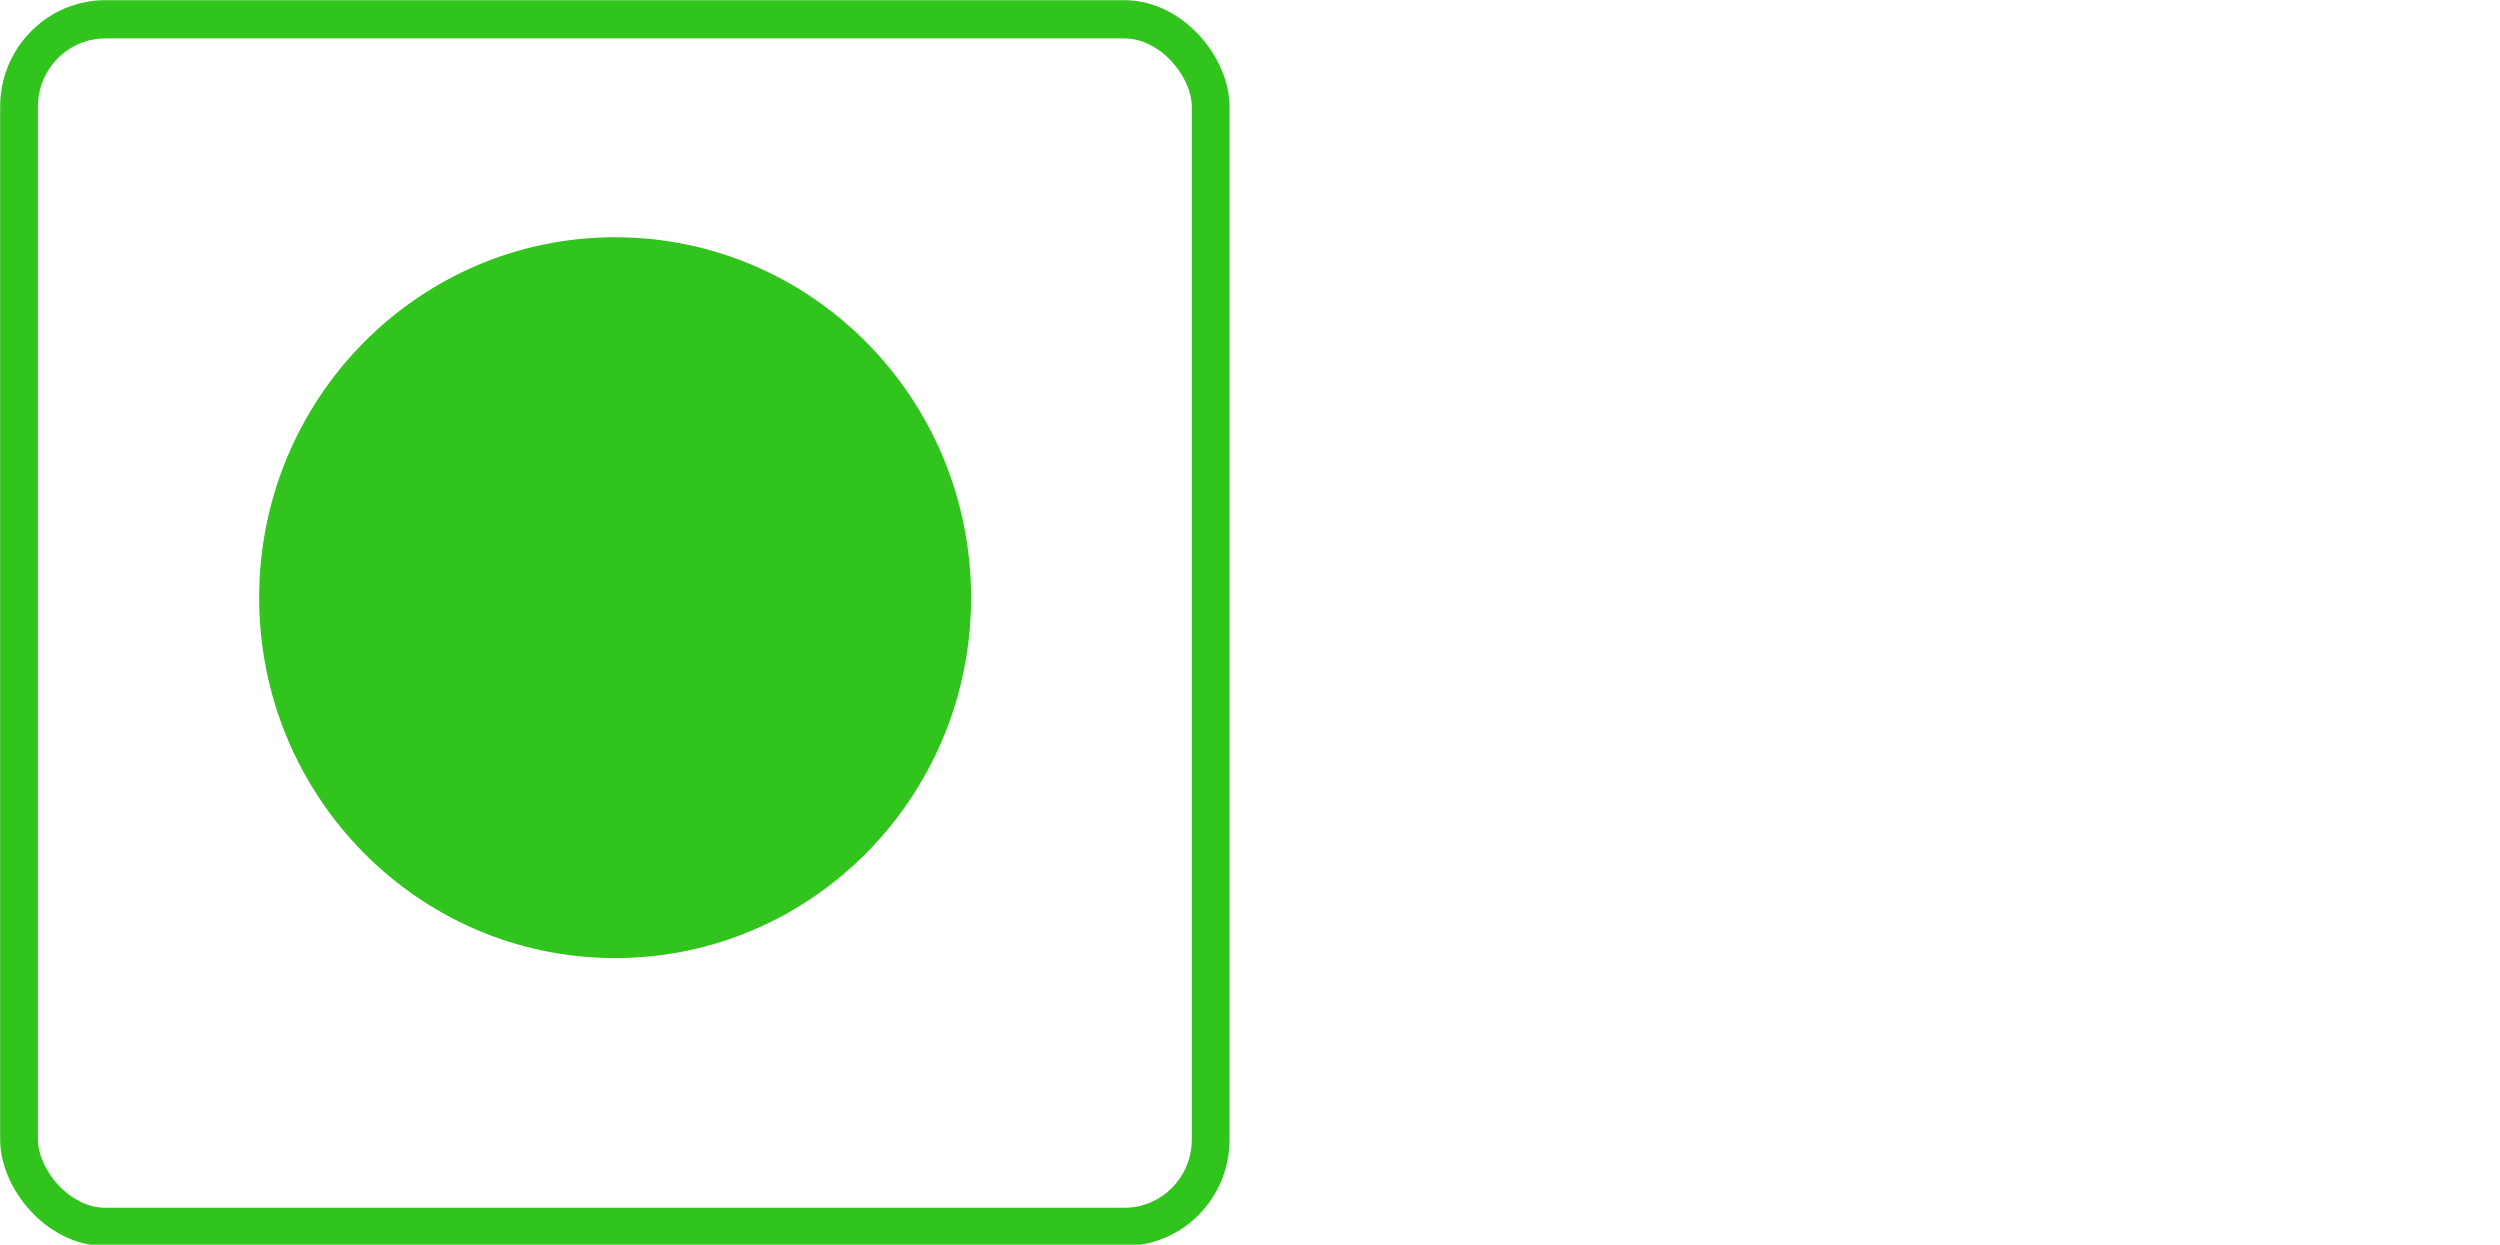 <?xml version="1.0" encoding="UTF-8" standalone="no"?>
<!-- Created with Inkscape (http://www.inkscape.org/) -->

<svg
   xmlns:dc="http://purl.org/dc/elements/1.1/"
   xmlns:cc="http://creativecommons.org/ns#"
   xmlns:rdf="http://www.w3.org/1999/02/22-rdf-syntax-ns#"
   xmlns:svg="http://www.w3.org/2000/svg"
   xmlns="http://www.w3.org/2000/svg"
   xmlns:sodipodi="http://sodipodi.sourceforge.net/DTD/sodipodi-0.dtd"
   xmlns:inkscape="http://www.inkscape.org/namespaces/inkscape"
   width="250.779"
   height="124.857"
   id="svg2"
   version="1.1"
   inkscape:version="0.48.0 r9654"
   sodipodi:docname="New document 1">
  <defs
     id="defs4">
    <filter
       inkscape:collect="always"
       id="filter3791"
       x="-0.048"
       width="1.097"
       y="-0.131"
       height="1.262"
       color-interpolation-filters="sRGB">
      <feGaussianBlur
         inkscape:collect="always"
         stdDeviation="2.205"
         id="feGaussianBlur3793" />
    </filter>
    <filter
       inkscape:collect="always"
       id="filter3807"
       x="-0.022"
       width="1.044"
       y="-0.137"
       height="1.274"
       color-interpolation-filters="sRGB">
      <feGaussianBlur
         inkscape:collect="always"
         stdDeviation="2.315"
         id="feGaussianBlur3809" />
    </filter>
  </defs>
  <sodipodi:namedview
     id="base"
     pagecolor="#ffffff"
     bordercolor="#666666"
     borderopacity="1.0"
     inkscape:pageopacity="0.0"
     inkscape:pageshadow="2"
     inkscape:zoom="1.3524272"
     inkscape:cx="3.5784643"
     inkscape:cy="-14.408552"
     inkscape:document-units="px"
     inkscape:current-layer="layer1"
     showgrid="false"
     fit-margin-top="0"
     fit-margin-left="0"
     fit-margin-right="0"
     fit-margin-bottom="0"
     inkscape:window-width="1280"
     inkscape:window-height="729"
     inkscape:window-x="0"
     inkscape:window-y="24"
     inkscape:window-maximized="1" />
  <g
     inkscape:label="Layer 1"
     inkscape:groupmode="layer"
     id="layer1"
     transform="translate(-44.984,-51.668)">
    <g
       id="g3873"
       transform="matrix(0.48,0,0,0.486,23.4,26.585)">
      <rect
         ry="18.045"
         y="55.595"
         x="48.944"
         height="249.248"
         width="249.033"
         id="rect3755"
         style="fill:none;stroke:#30C41C;stroke-width:7.891;stroke-miterlimit:4;stroke-opacity:1;stroke-dasharray:none" />
      <path
         transform="matrix(0.789,0,0,0.789,-47.401,-114.315)"
         d="m 374.286,366.648 c 0,52.073 -42.213,94.286 -94.286,94.286 -52.073,0 -94.286,-42.213 -94.286,-94.286 0,-52.073 42.213,-94.286 94.286,-94.286 52.073,0 94.286,42.213 94.286,94.286 z"
         sodipodi:ry="94.285713"
         sodipodi:rx="94.285713"
         sodipodi:cy="366.64789"
         sodipodi:cx="280"
         id="path3757"
         style="fill:#30C41C;stroke:none"
         sodipodi:type="arc" />
    
    </g>
  </g>
</svg>
